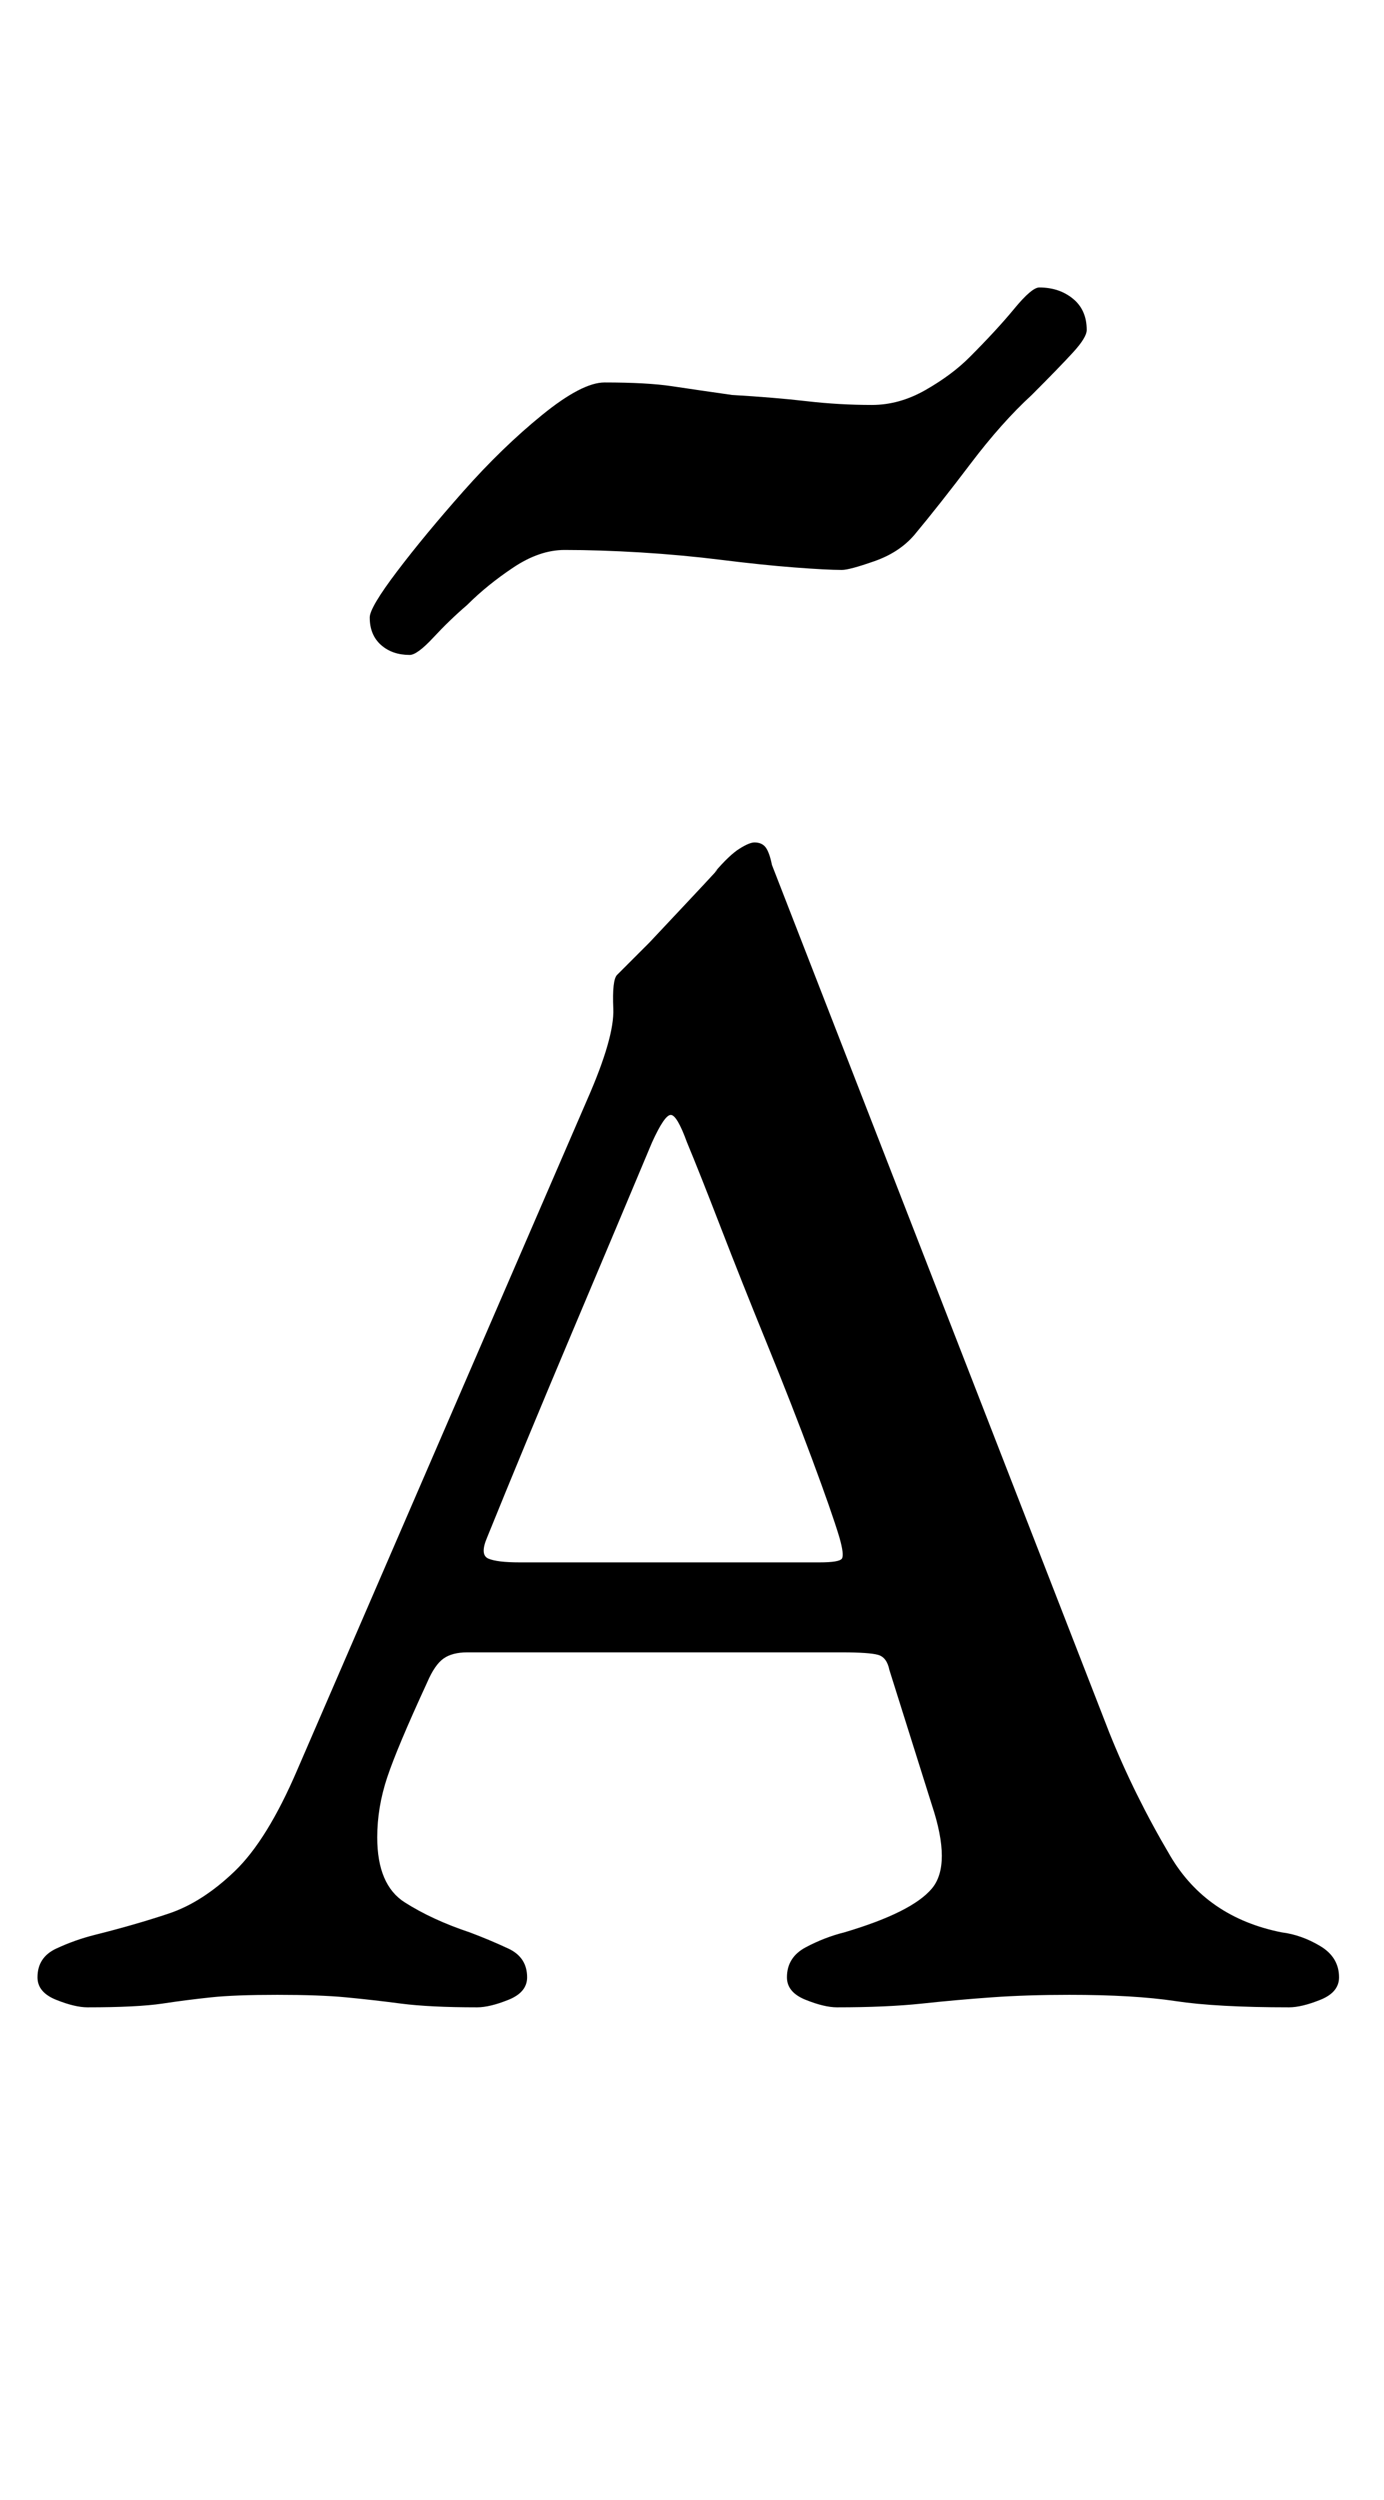 <?xml version="1.0" standalone="no"?>
<!DOCTYPE svg PUBLIC "-//W3C//DTD SVG 1.1//EN" "http://www.w3.org/Graphics/SVG/1.1/DTD/svg11.dtd" >
<svg xmlns="http://www.w3.org/2000/svg" xmlns:xlink="http://www.w3.org/1999/xlink" version="1.1" viewBox="-10 0 554 1000">
  <g transform="matrix(1 0 0 -1 0 800)">
   <path fill="currentColor"
d="M325 -3q-5 0 -12.5 3t-7.5 9q0 8 7.5 12t15.5 6q27 8 35 17.5t0 33.5l-17 54q-1 5 -4.5 6t-14.5 1h-150q-6 0 -9.5 -2.5t-6.5 -9.5q-12 -26 -16 -38t-4 -24q0 -19 11 -26t26 -12q8 -3 15.5 -6.5t7.5 -11.5q0 -6 -7.5 -9t-12.5 -3q-19 0 -30.5 1.5t-22 2.5t-27.5 1
t-26.5 -1t-19.5 -2.5t-30 -1.5q-5 0 -12.5 3t-7.5 9q0 8 7.5 11.5t15.5 5.5q16 4 29.5 8.5t26.5 17t25 40.5l116 268q11 25 10.5 36.5t1.5 13.5l13 13t15.5 16.5t10.5 11.5q6 7 10 9.5t6 2.5q3 0 4.5 -2t2.5 -7l135 -347q10 -25 24.5 -49.5t44.5 -30.5q8 -1 15.5 -5.5
t7.5 -12.5q0 -6 -7.5 -9t-12.5 -3q-29 0 -45.5 2.5t-42.5 2.5q-17 0 -31 -1t-28 -2.5t-34 -1.5zM198 175h120q8 0 9 1.5t-1 8.5q-3 10 -11 31.5t-18 46t-18.5 46.5t-13.5 34q-4 11 -6.5 11t-7.5 -11q-13 -31 -32 -76t-34 -82q-3 -7 0.5 -8.5t12.5 -1.5zM154 538
q-7 0 -11.5 4t-4.5 11q0 4 11 18.5t26.5 32t31.5 30.5t25 13q17 0 27 -1.5t24 -3.5q17 -1 30 -2.5t26 -1.5q11 0 21.5 6t17.5 13q11 11 18 19.5t10 8.5q8 0 13.5 -4.5t5.5 -12.5q0 -3 -5.5 -9t-16.5 -17q-12 -11 -24.5 -27.5t-22.5 -28.5q-6 -7 -16 -10.5t-13 -3.5
q-6 0 -19 1t-29 3t-32.5 3t-30.5 1q-10 0 -20.5 -7t-18.5 -15q-7 -6 -13.5 -13t-9.5 -7z" />
  </g>

</svg>
